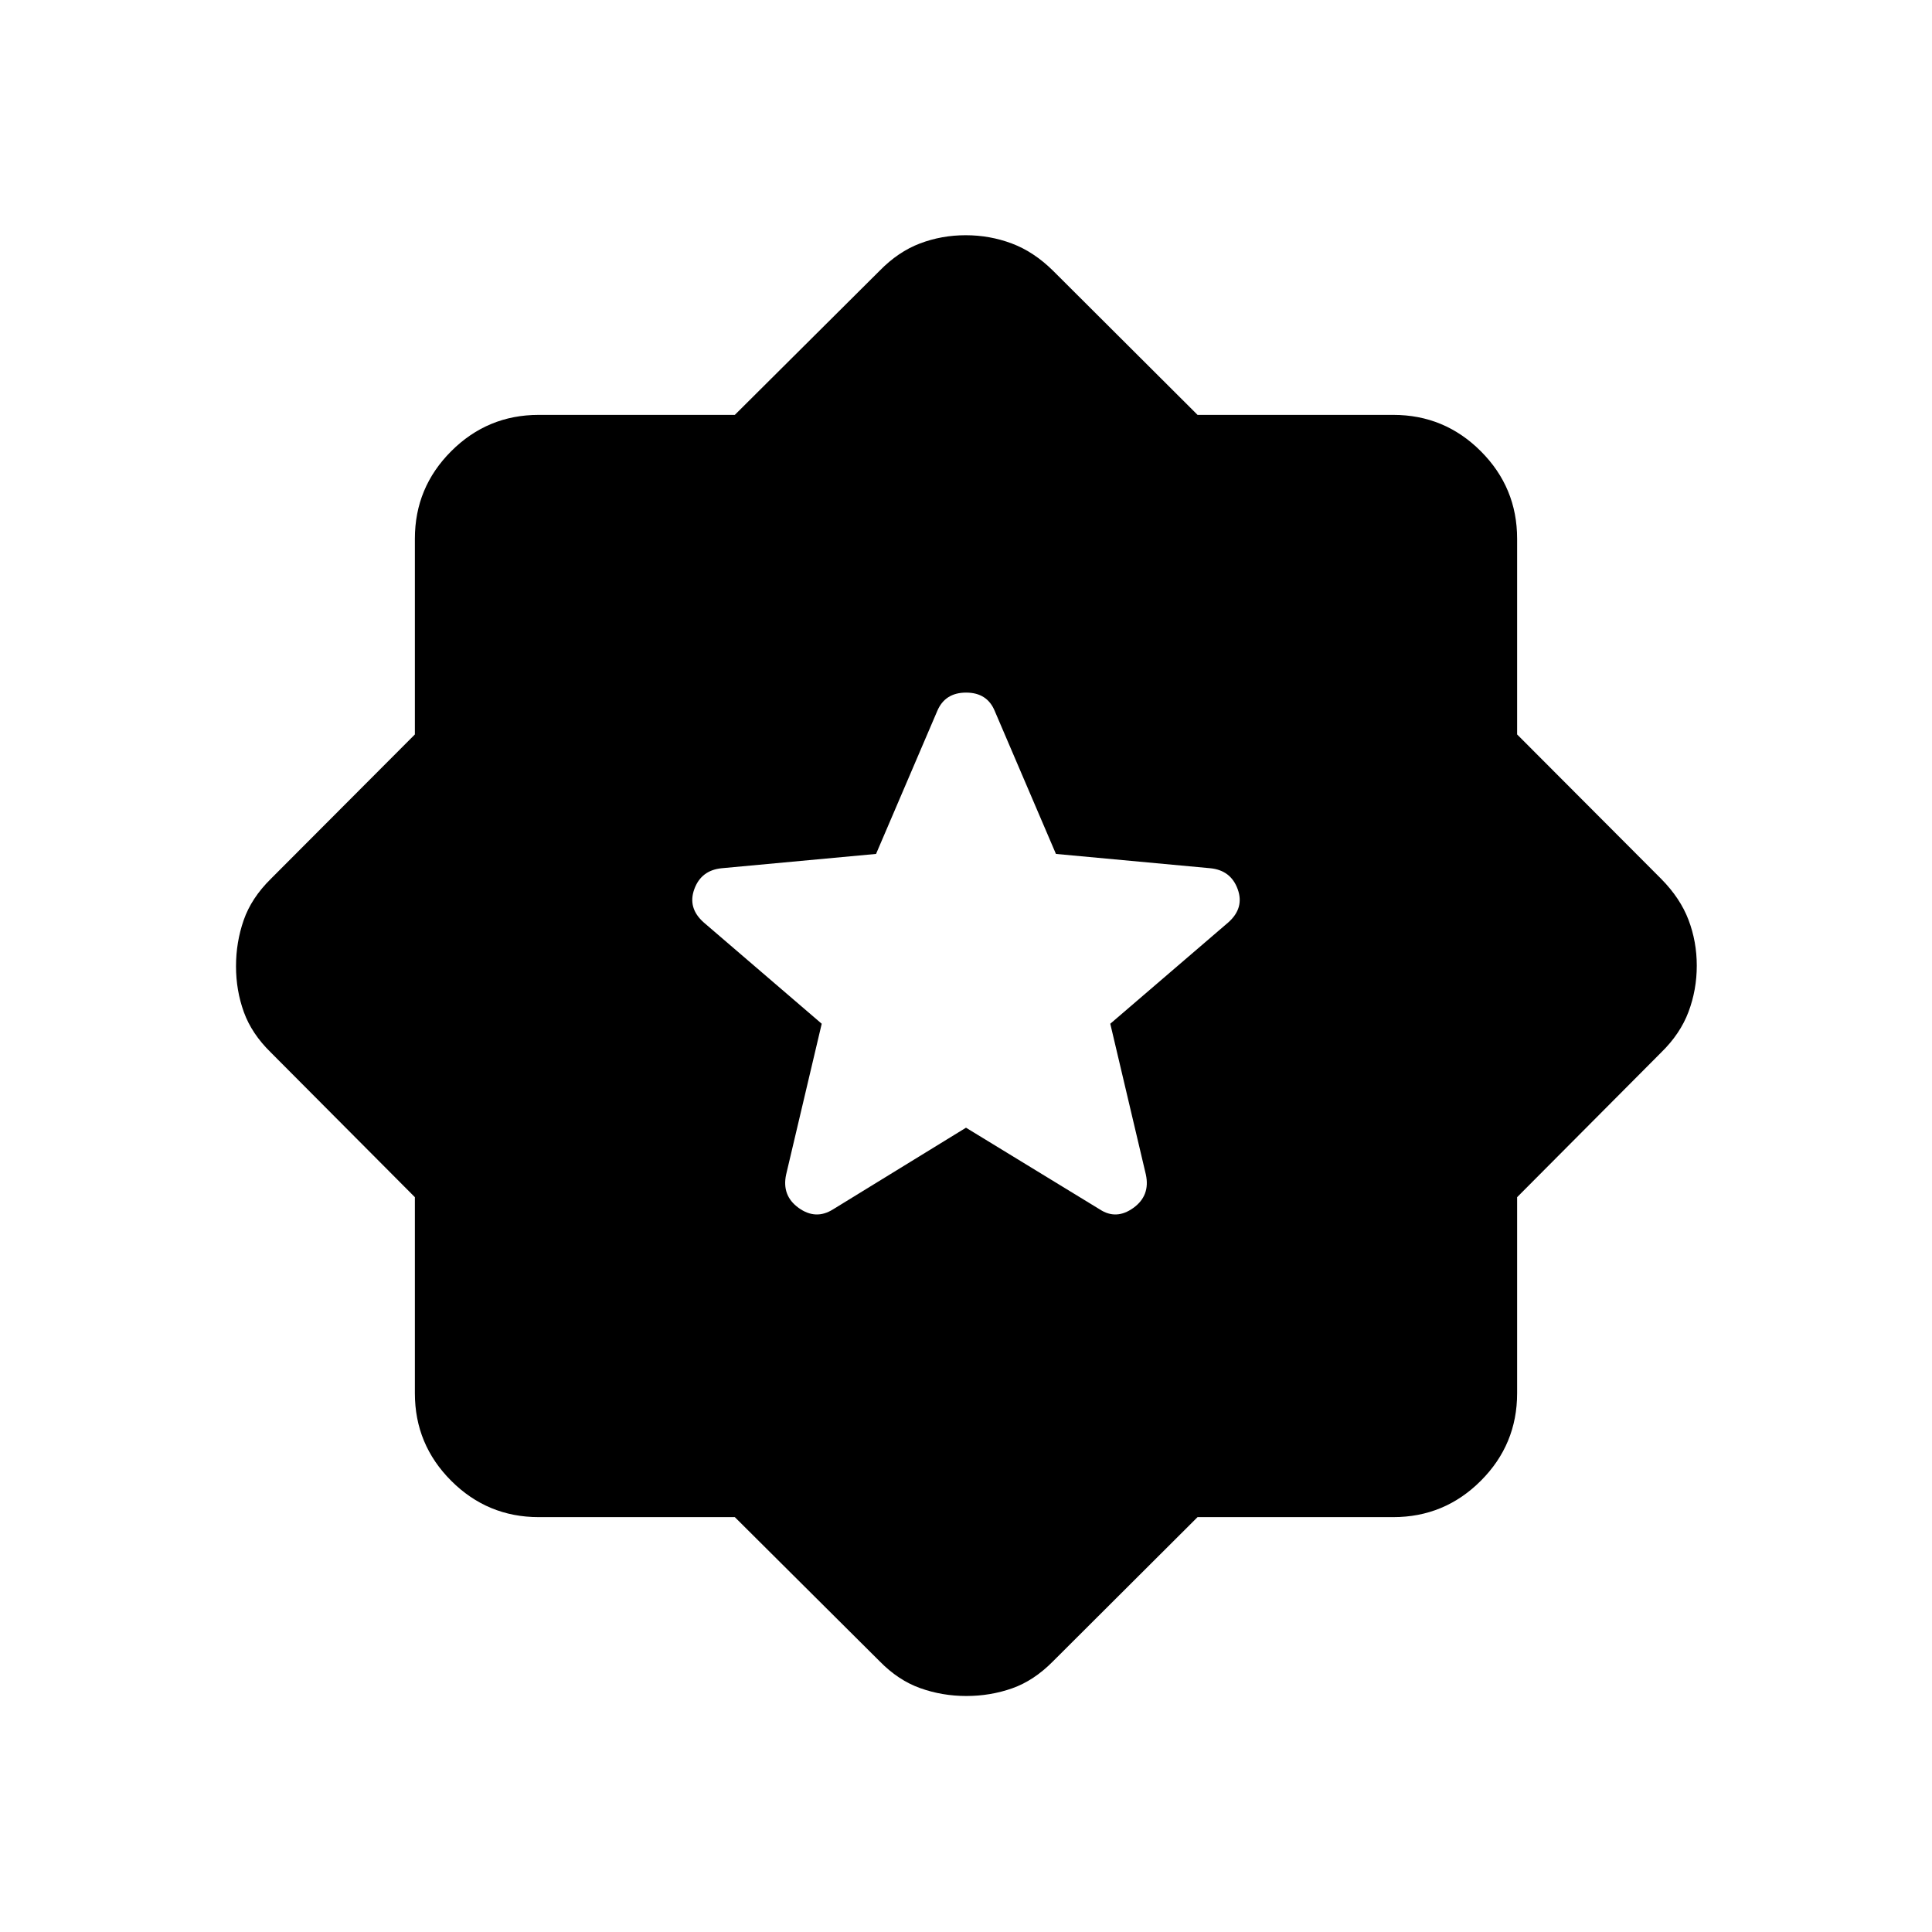 <svg xmlns="http://www.w3.org/2000/svg" height="24" viewBox="0 -960 960 960" width="24"><path d="m480-399.65 66.5 40.61q8.19 5.35 16.65-.75 8.47-6.09 6.23-16.56l-17.69-74.96 58.61-50.32q8.12-7.18 4.7-16.56-3.42-9.39-13.62-10.39l-76.69-7.11-30.38-70.96q-3.75-9.2-14.26-9.2t-14.36 9.2l-30.38 70.96-76.69 7.11q-10.2 1-13.62 10.39-3.42 9.38 4.7 16.56l58.61 50.32-17.69 74.96q-2.24 10.47 6.23 16.56 8.46 6.1 17.03.75L480-399.65Zm-114.87 193.5h-97.44q-25.44 0-43.49-18.05t-18.05-43.49v-97.44l-71.61-71.94q-9.46-9.24-13.37-20.03-3.9-10.79-3.9-22.75t3.81-22.92q3.81-10.97 13.46-20.5l71.61-71.79v-97.25q0-25.44 18.05-43.49t43.49-18.05h97.44l71.94-71.61q9.24-9.46 20.03-13.56 10.79-4.1 22.75-4.1t22.9 4.1q10.94 4.1 20.52 13.56l71.79 71.61h97.25q25.44 0 43.49 18.05t18.05 43.49v97.25l71.61 71.79q9.46 9.58 13.56 20.37 4.1 10.79 4.1 22.75t-4.1 22.9q-4.1 10.94-13.56 20.18l-71.61 71.94v97.44q0 25.44-18.05 43.49t-43.49 18.05h-97.25l-71.79 71.61q-9.52 9.65-20.34 13.46-10.81 3.81-22.79 3.81-11.96 0-22.89-3.9-10.94-3.91-20.18-13.37l-71.94-71.61Z"/></svg>